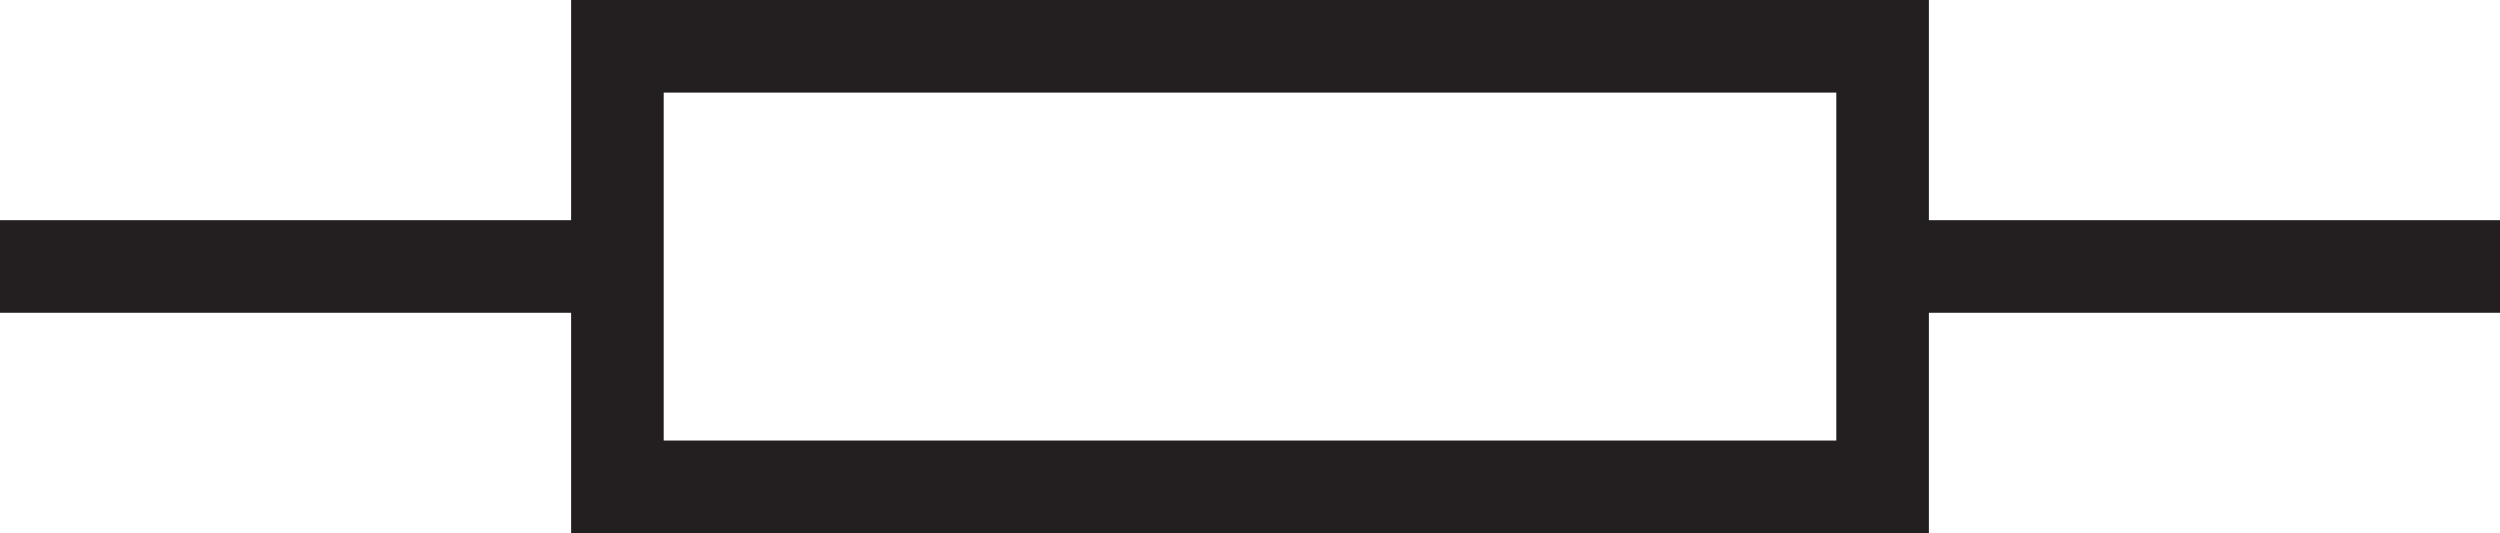 <svg xmlns="http://www.w3.org/2000/svg" viewBox="0 0 135 28.79"><defs><style>.cls-1{fill:#231f20}</style></defs><g id="Layer_2" data-name="Layer 2"><g id="Layer_1-2" data-name="Layer 1"><path class="cls-1" d="M101.66 11.89H135v5h-33.34zM0 11.89h33.34v5H0z"/><path class="cls-1" d="M104.16 28.79H30.84V0h73.32zm-68.32-5h63.32V5H35.84z"/></g></g></svg>
